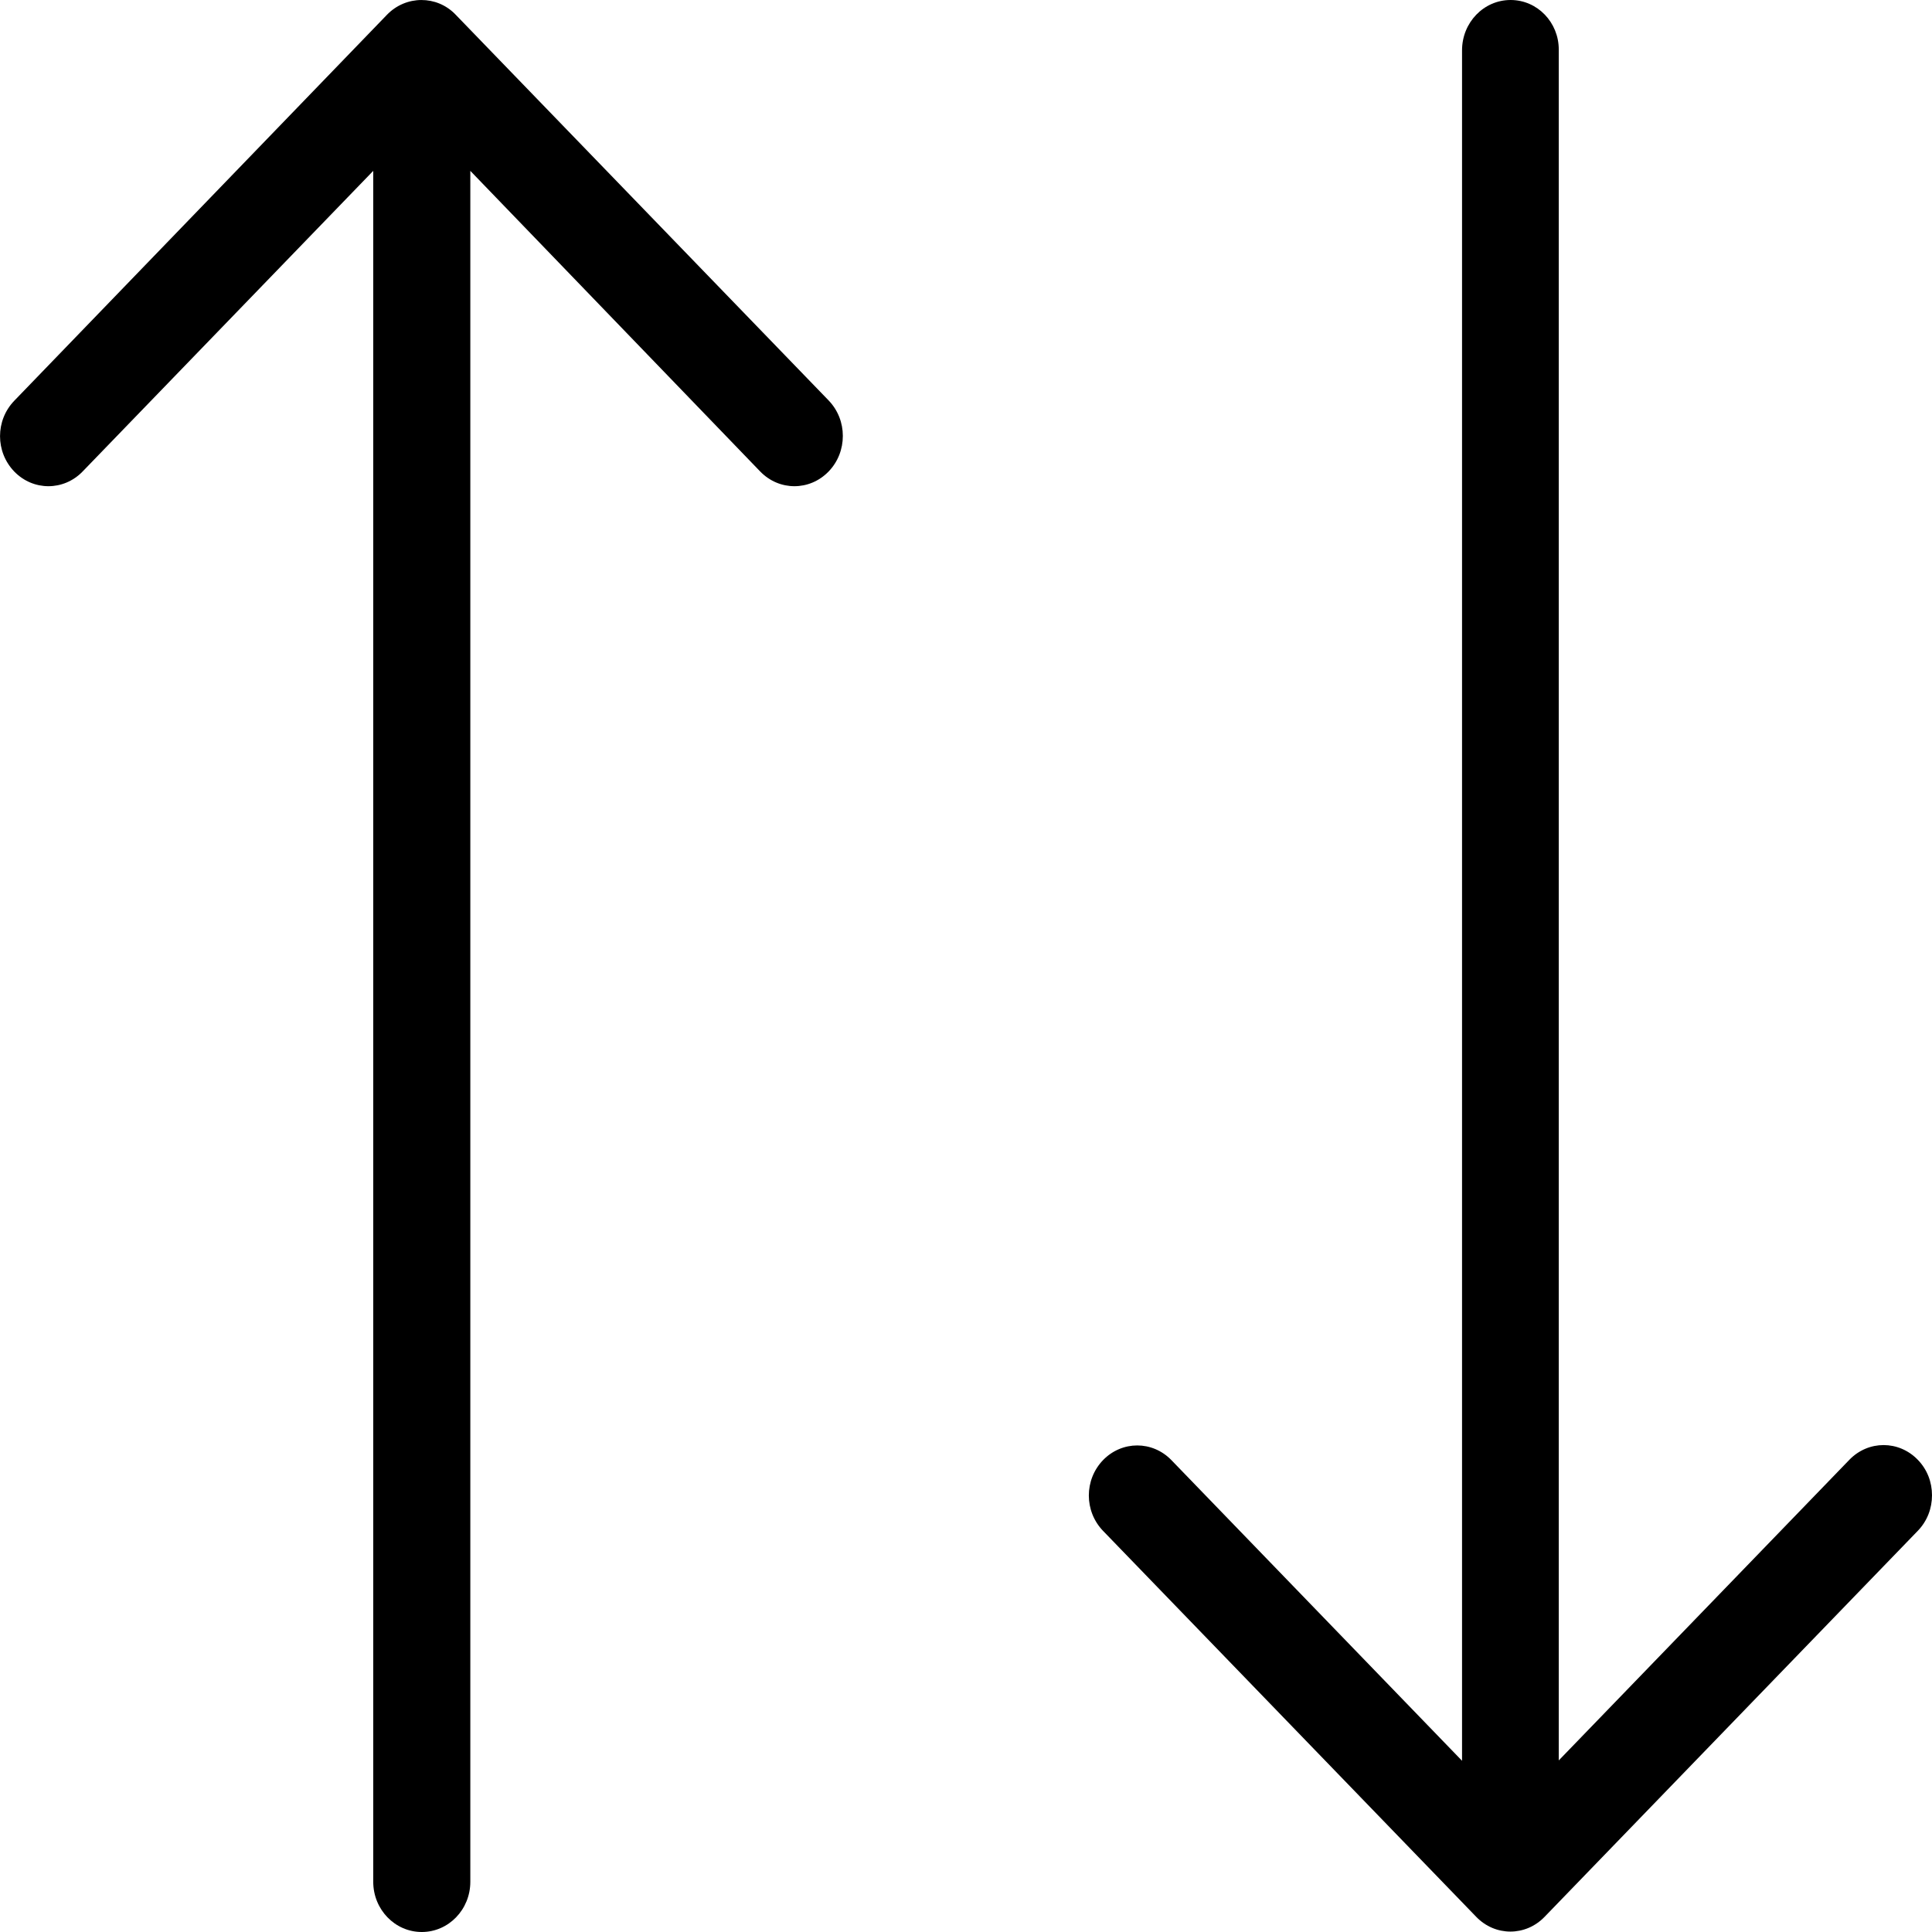 <svg width="16" height="16" viewBox="0 0 16 16" fill="none" xmlns="http://www.w3.org/2000/svg">
<path d="M12.51 0C12.288 0 12.108 0.186 12.108 0.417L12.108 14.582L9.701 12.092C9.544 11.93 9.292 11.93 9.135 12.092C8.978 12.255 8.978 12.515 9.135 12.678L12.226 15.875C12.383 16.037 12.634 16.037 12.791 15.875L15.882 12.678C15.961 12.596 16 12.492 16 12.383C16 12.275 15.961 12.17 15.882 12.089C15.725 11.927 15.473 11.927 15.316 12.089L12.909 14.579L12.909 0.41C12.909 0.186 12.733 0 12.51 0Z" fill="black"/>
<path d="M3.205 0.122L0.118 3.319C-0.039 3.482 -0.039 3.742 0.118 3.905C0.275 4.067 0.527 4.067 0.684 3.905L3.091 1.415L3.091 15.584C3.091 15.814 3.271 16 3.493 16C3.715 16 3.895 15.814 3.895 15.584L3.895 1.415L6.296 3.905C6.453 4.067 6.705 4.067 6.862 3.905C6.94 3.824 6.98 3.719 6.98 3.61C6.98 3.502 6.94 3.397 6.862 3.316L3.771 0.119C3.617 -0.04 3.362 -0.04 3.205 0.122Z" fill="black"/>
</svg>
